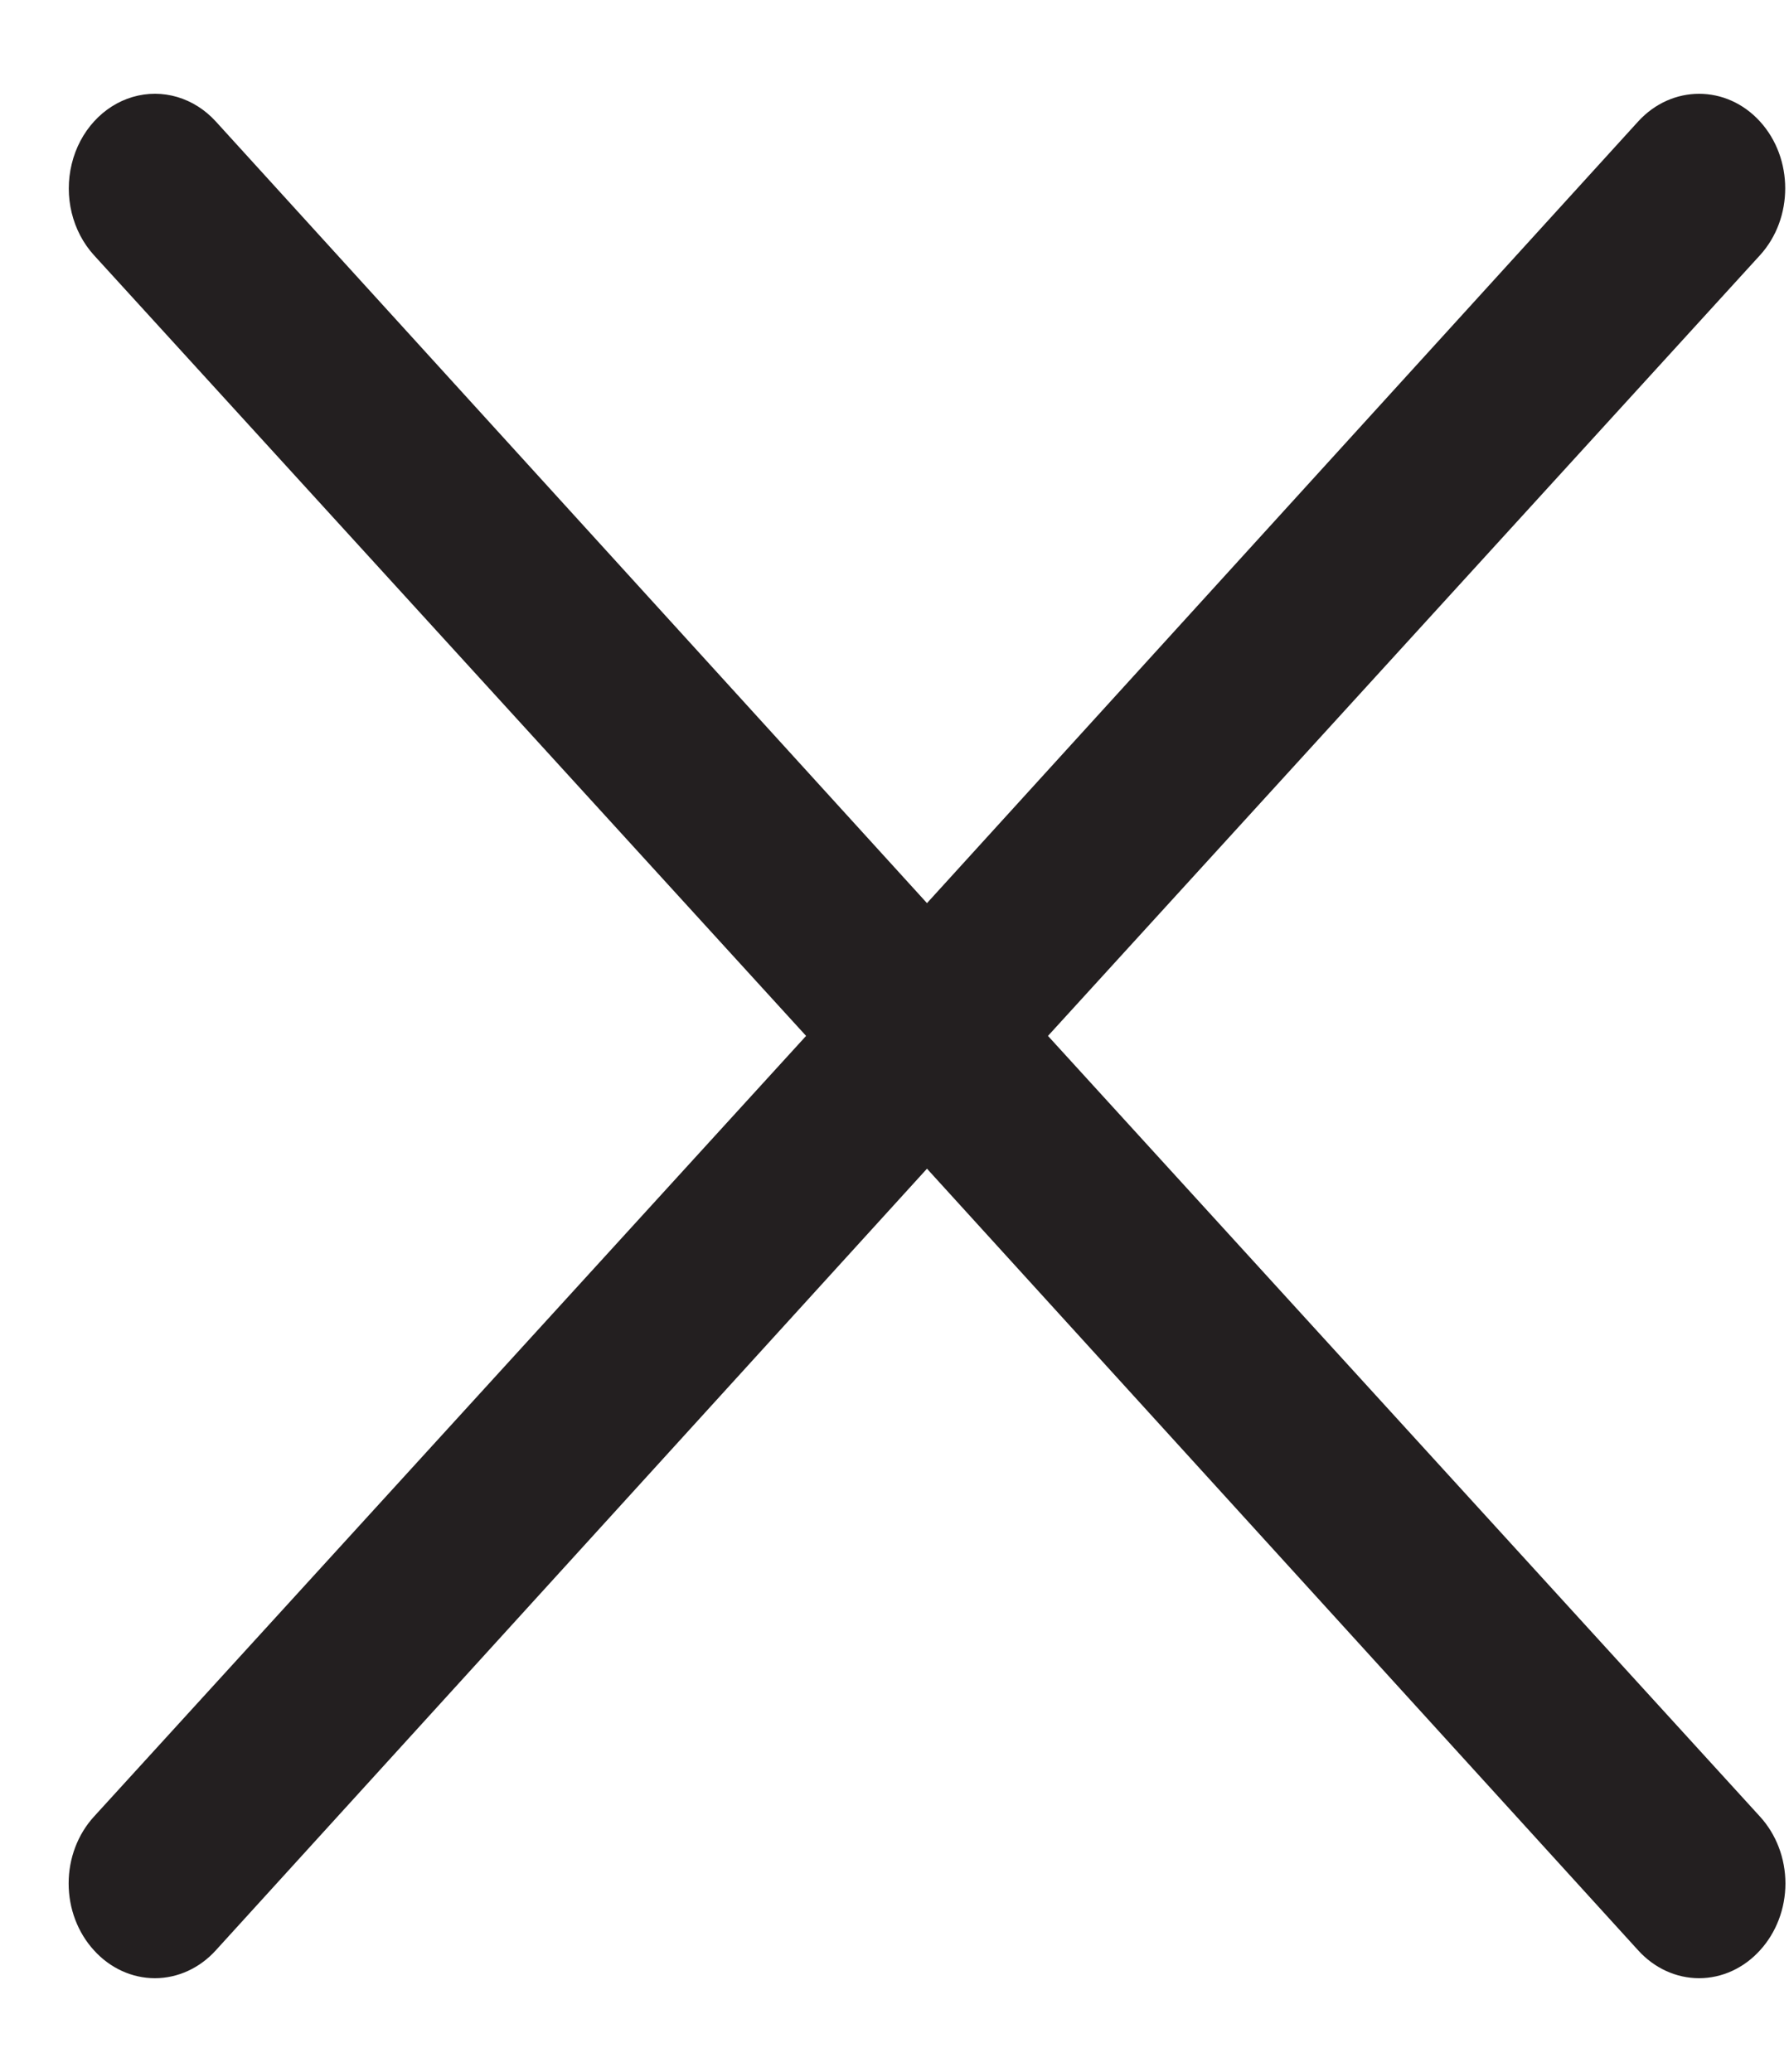 <svg width="19" height="22" viewBox="0 0 19 22" fill="none" xmlns="http://www.w3.org/2000/svg">
<path d="M18.692 19.29C18.864 19.478 18.962 19.733 18.962 20C18.962 20.267 18.864 20.522 18.692 20.71C18.521 20.899 18.288 21.006 18.045 21.006C17.802 21.006 17.569 20.899 17.398 20.71L9.845 12.41L2.292 20.71C2.121 20.899 1.888 21.006 1.645 21.006C1.402 21.006 1.169 20.899 0.998 20.71C0.826 20.522 0.729 20.267 0.729 20C0.729 19.733 0.826 19.478 0.998 19.29L8.561 11L0.998 2.71C0.767 2.456 0.677 2.087 0.762 1.74C0.846 1.394 1.093 1.123 1.408 1.03C1.724 0.937 2.061 1.036 2.292 1.29L9.845 9.59L17.398 1.29C17.756 0.898 18.335 0.898 18.692 1.29C19.049 1.682 19.049 2.318 18.692 2.71L11.13 11L18.692 19.29Z" fill="#231F20"/>
</svg>
